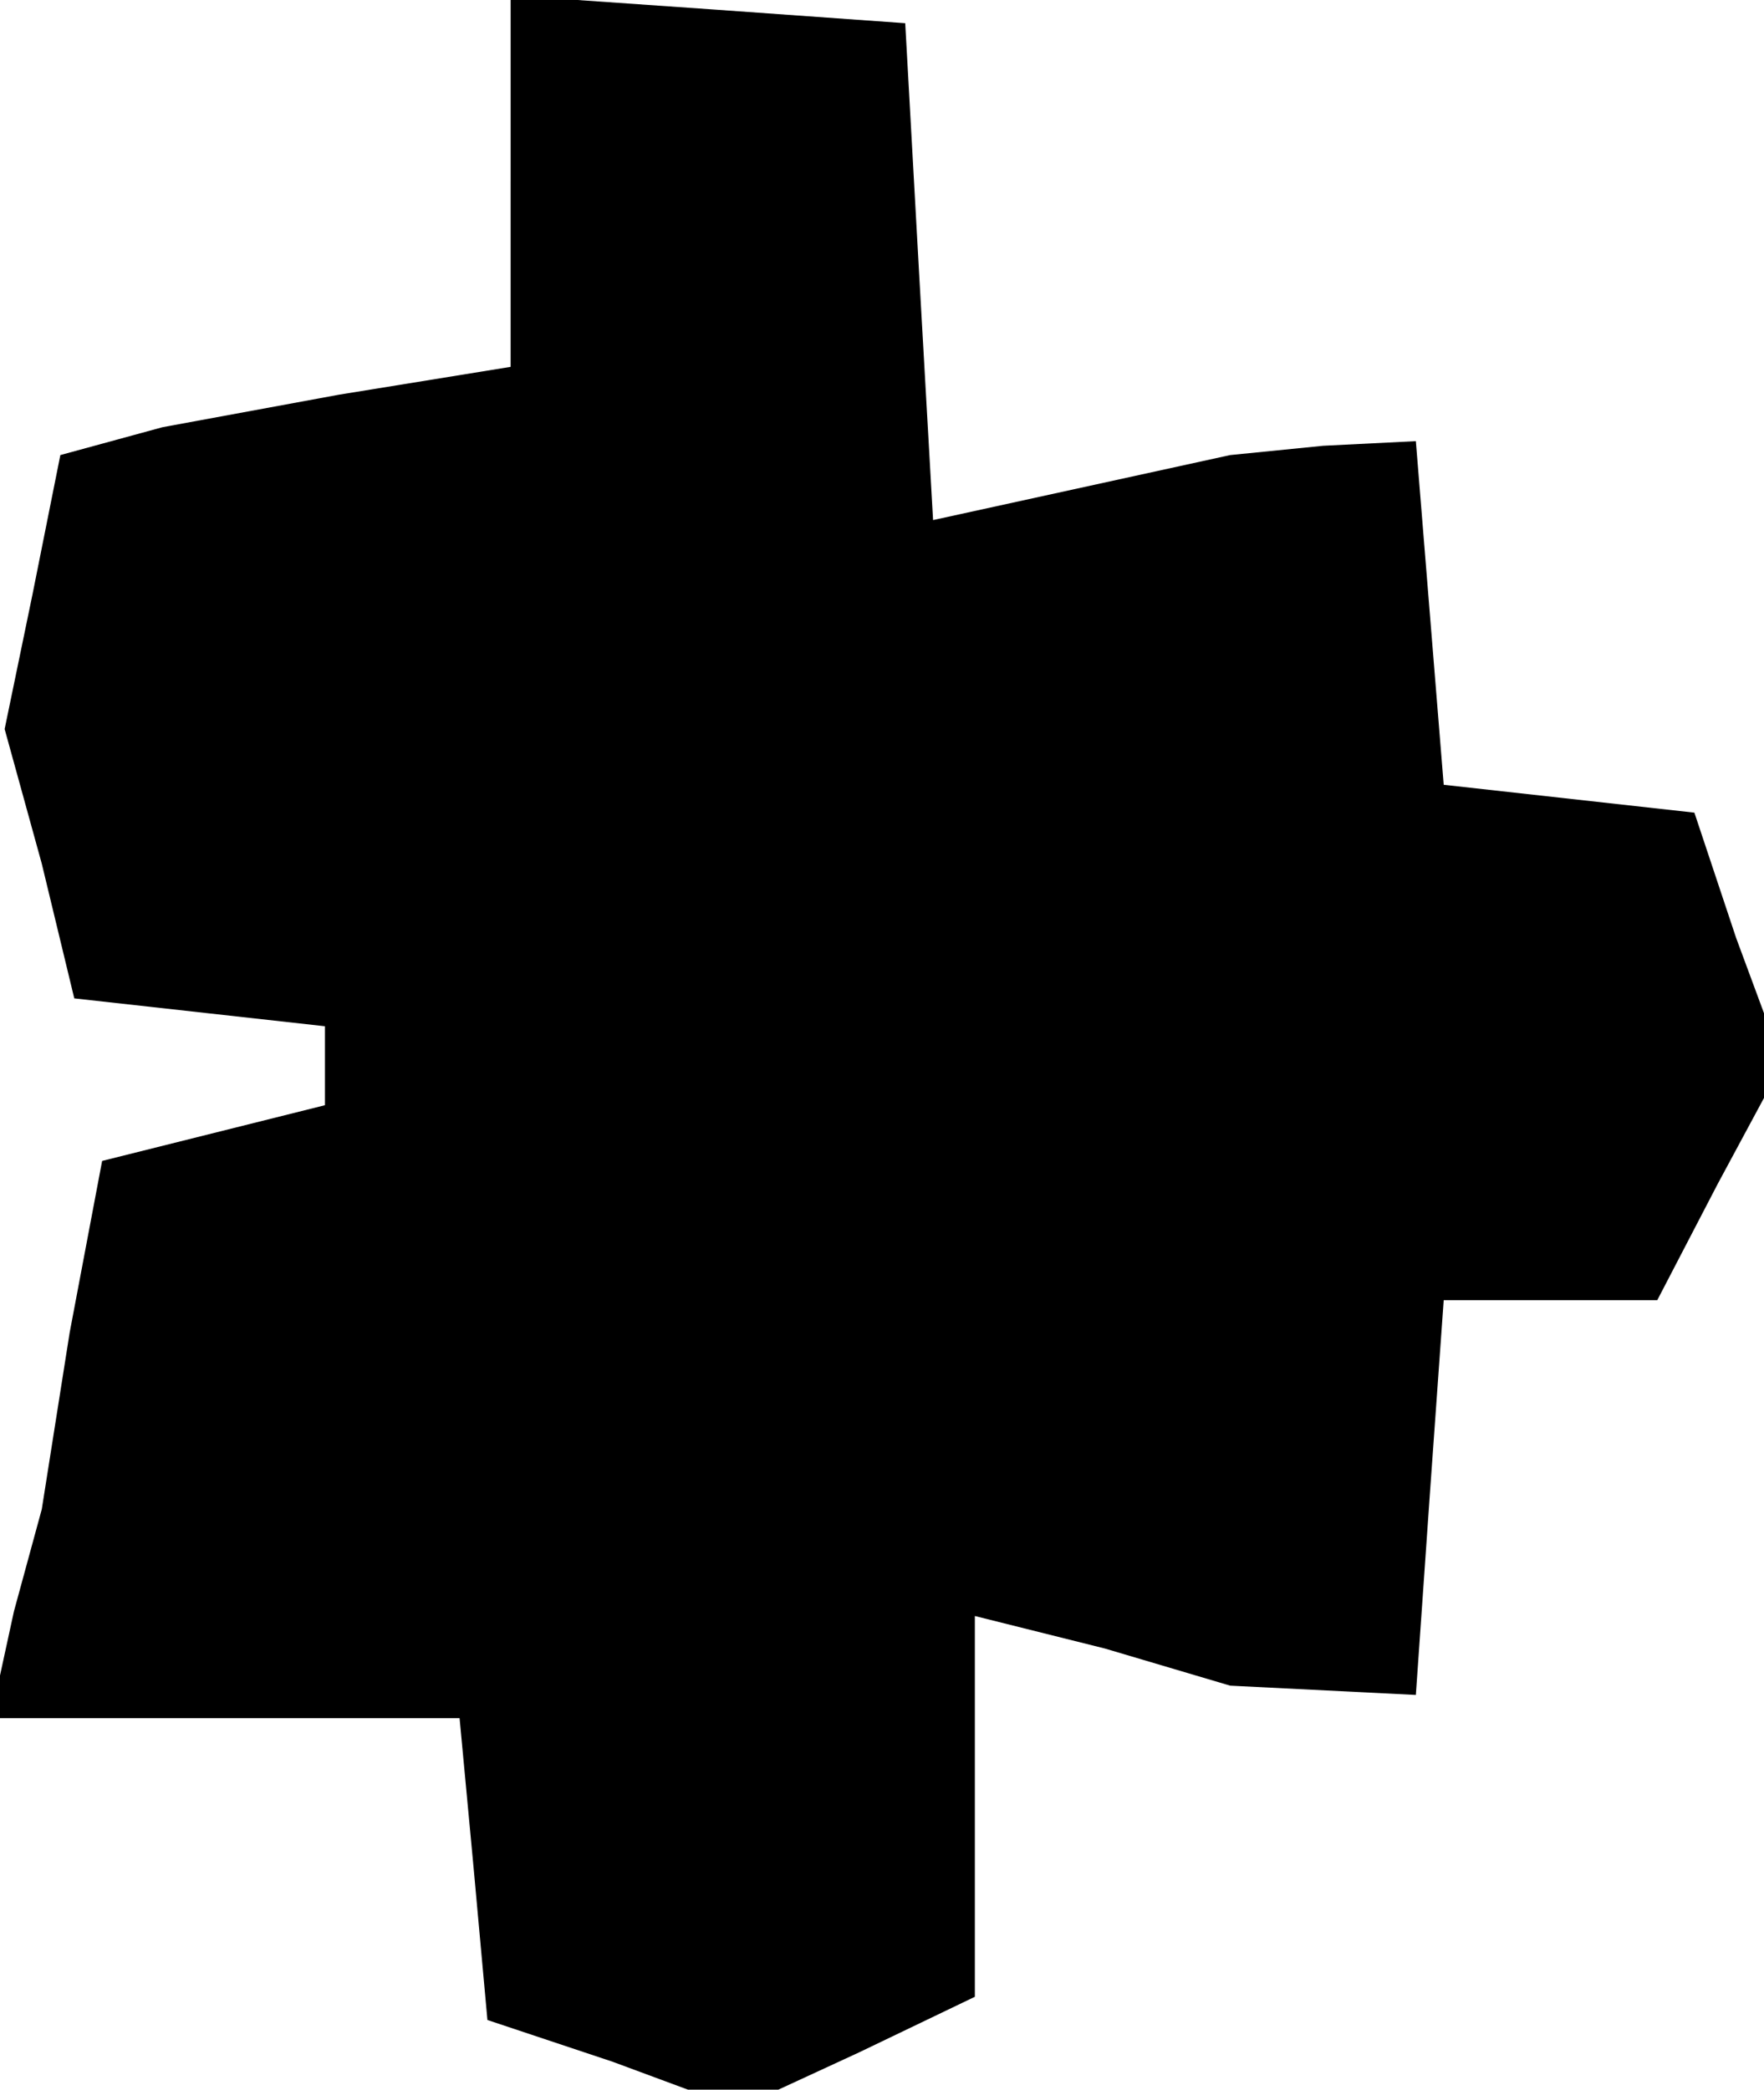 <?xml version="1.0" standalone="no"?>
<!DOCTYPE svg PUBLIC "-//W3C//DTD SVG 20010904//EN"
 "http://www.w3.org/TR/2001/REC-SVG-20010904/DTD/svg10.dtd">
<svg version="1.0" xmlns="http://www.w3.org/2000/svg"
 width="38pt" height="45pt" viewBox="0 0 38 45"
 preserveAspectRatio="xMidYMid meet">
<g transform="translate(0,45) scale(0.1,-0.1)"
fill="#000000" stroke="none">
<path d="M110 411 l0 -40 -37 -6 -38 -7 -11 -3 -11 -3 -6 -30 -6 -29 8 -29 7
-29 27 -3 27 -3 0 -9 0 -8 -24 -6 -24 -6 -7 -37 -6 -38 -6 -22 -5 -23 50 0 51
0 3 -32 3 -33 27 -9 27 -10 26 12 25 12 0 41 0 41 28 -7 27 -8 20 -1 20 -1 3
43 3 42 23 0 23 0 13 25 14 26 -10 27 -9 27 -27 3 -27 3 -3 37 -3 37 -20 -1
-20 -2 -32 -7 -32 -7 -3 53 -3 54 -42 3 -43 3 0 -40z"/>
</g>
</svg>
